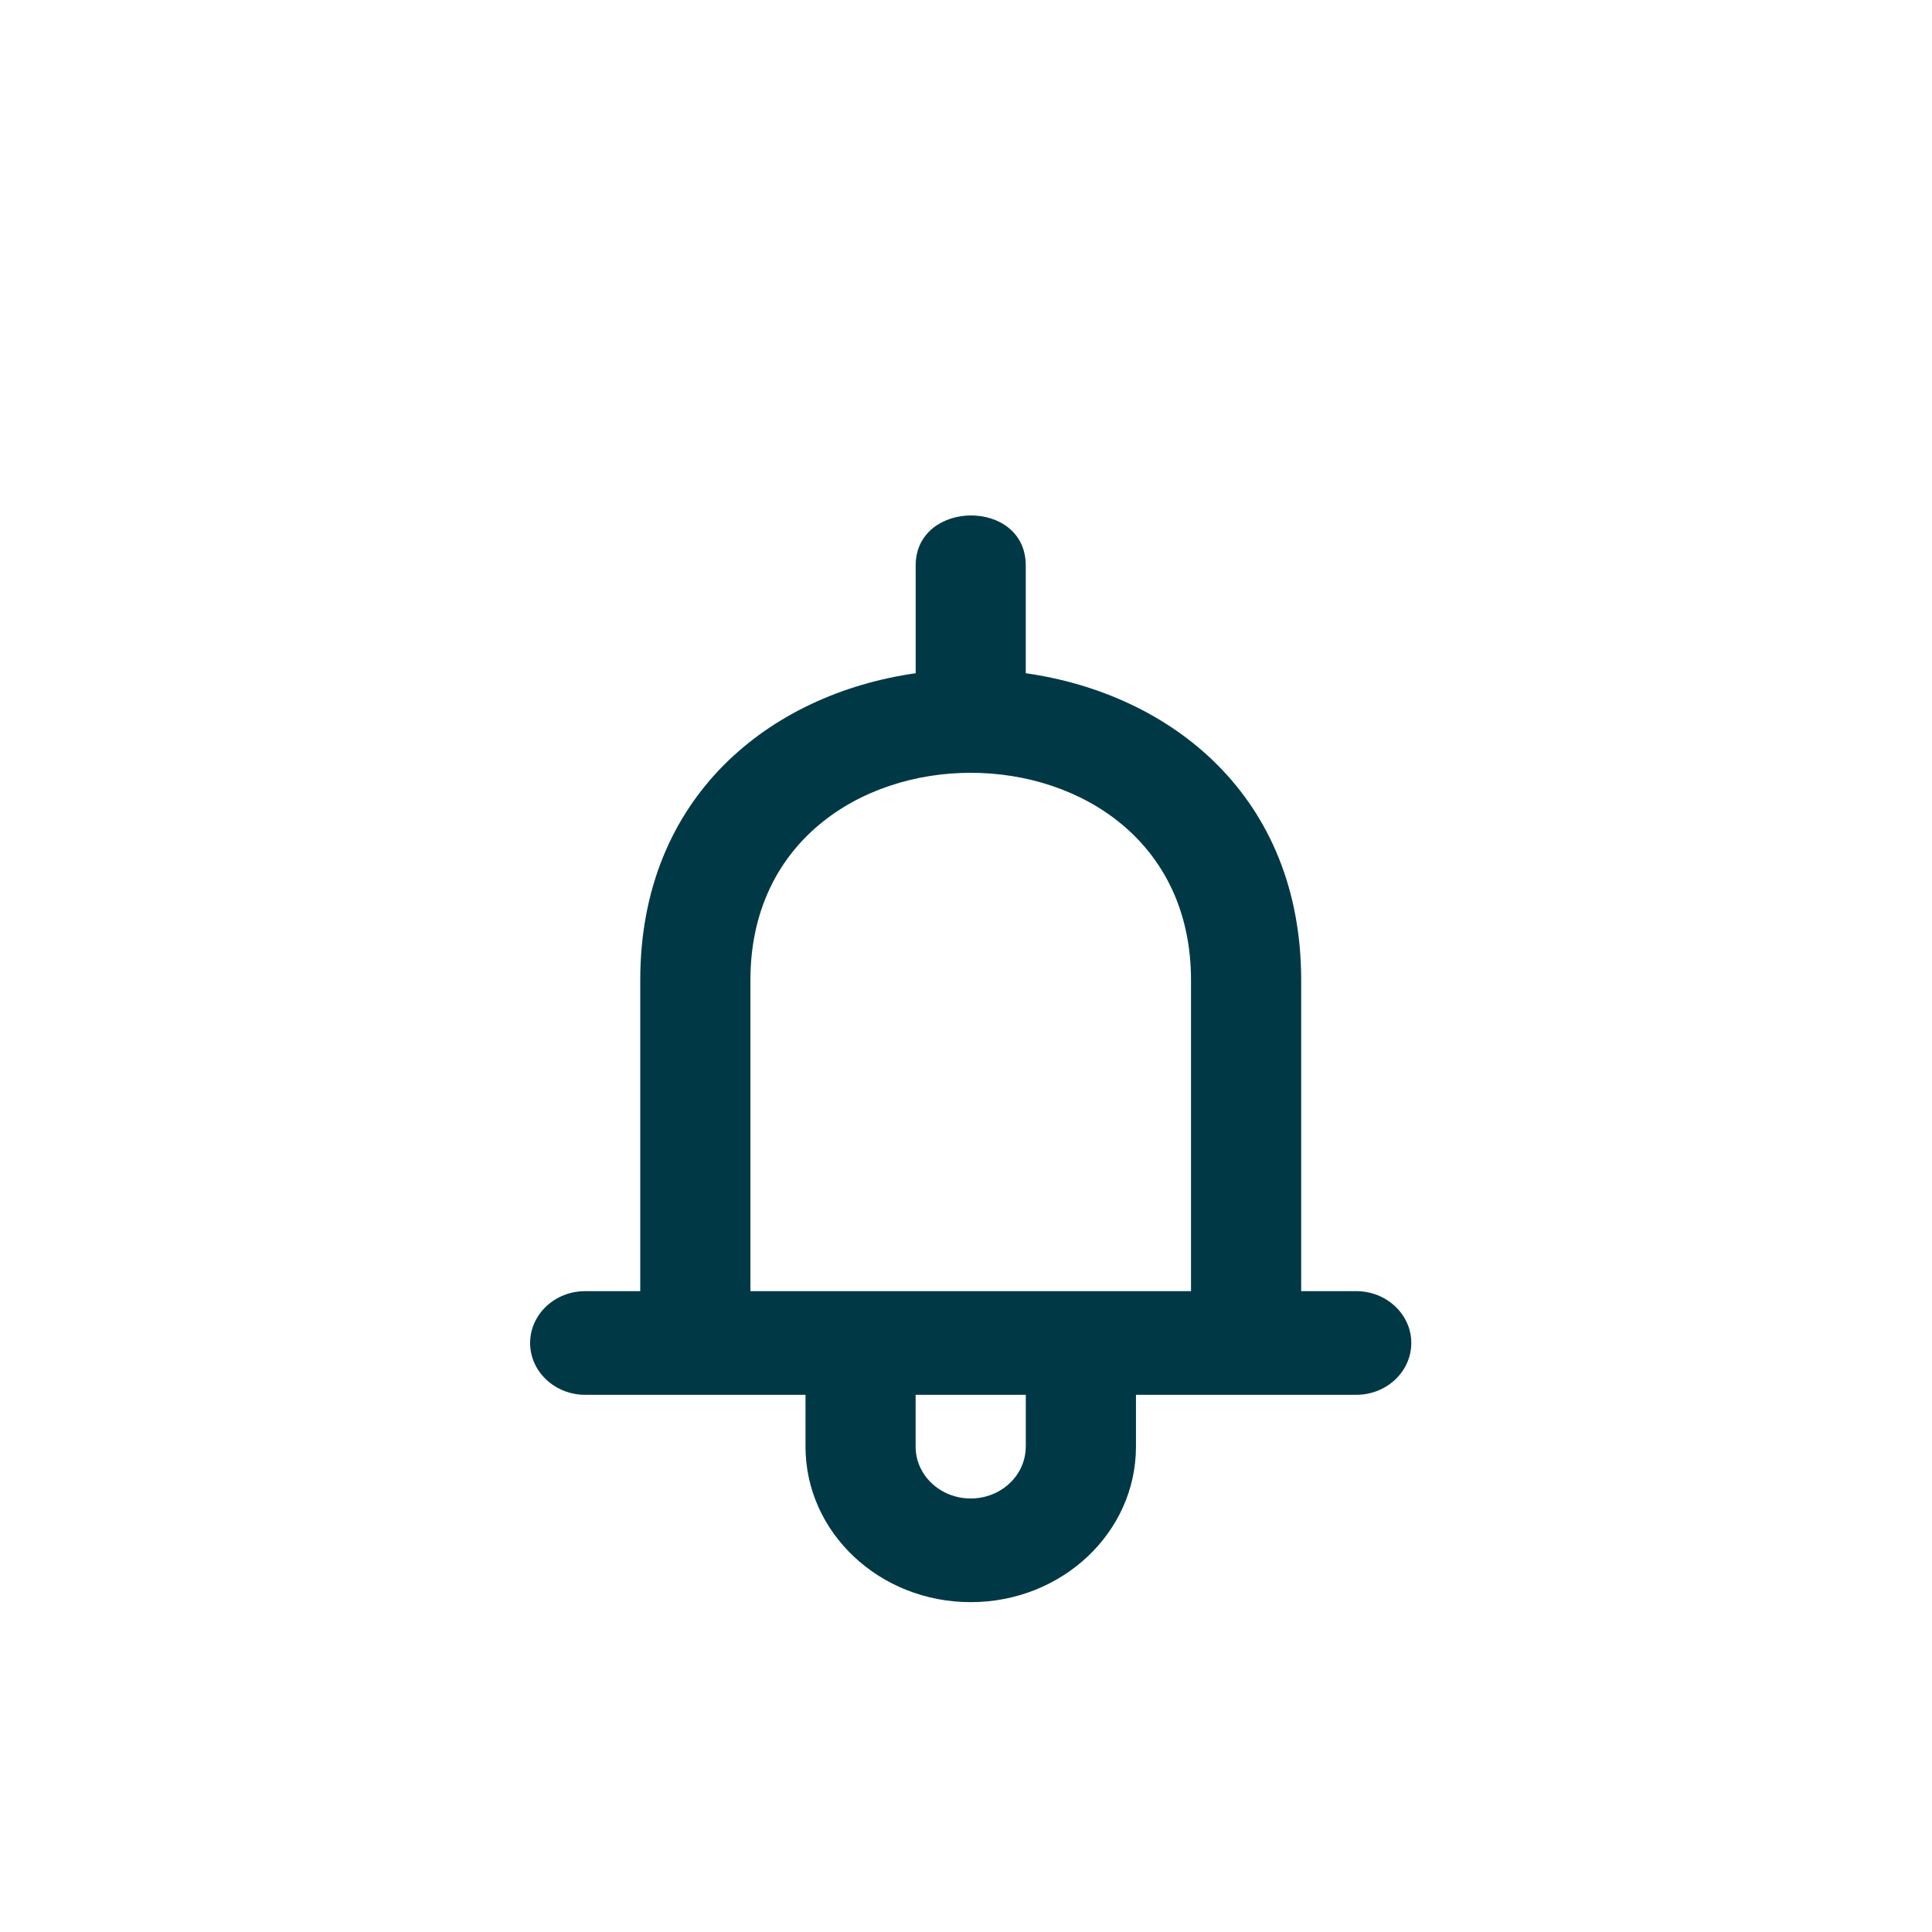 <?xml version="1.0" encoding="UTF-8"?>
<svg width="41px" height="41px" viewBox="0 0 41 41" version="1.1" xmlns="http://www.w3.org/2000/svg" xmlns:xlink="http://www.w3.org/1999/xlink">
  <!-- Generator: Sketch 50.2 (55047) - http://www.bohemiancoding.com/sketch -->
  <title>Group 2</title>
  <desc>Created with Sketch.</desc>
  <defs>
    <filter x="-1.9%" y="-29.9%" width="103.9%" height="164.4%" filterUnits="objectBoundingBox" id="filter-1">
      <feOffset dx="0" dy="2" in="SourceAlpha" result="shadowOffsetOuter1"></feOffset>
      <feGaussianBlur stdDeviation="9" in="shadowOffsetOuter1" result="shadowBlurOuter1"></feGaussianBlur>
      <feColorMatrix values="0 0 0 0 0   0 0 0 0 0   0 0 0 0 0  0 0 0 0.056 0" type="matrix" in="shadowBlurOuter1" result="shadowMatrixOuter1"></feColorMatrix>
      <feMerge>
        <feMergeNode in="shadowMatrixOuter1"></feMergeNode>
        <feMergeNode in="SourceGraphic"></feMergeNode>
      </feMerge>
    </filter>
  </defs>
  <g id="Symbols" stroke="none" stroke-width="1" fill="none" fill-rule="evenodd">
    <g id="nav-bar" transform="translate(-1265, -24)">
      <g filter="url(#filter-1)">
        <rect id="Rectangle-5" fill="#FFFFFF" x="0" y="0" width="1440" height="87"></rect>
        <g id="text" transform="translate(924, 29)">
          <g id="Group-26"></g>
        </g>
        <g id="Group-2" transform="translate(1265, 24)" fill="#003945" fill-rule="nonzero">
          <g id="Notification" transform="translate(11.25, 8)">
            <path d="M14.025,17.4 L4.675,17.4 L4.675,10.8 C4.675,7.867 7.013,6.4 9.349,6.4 L9.351,6.4 C11.688,6.4 14.025,7.867 14.025,10.8 L14.025,17.4 Z M10.518,20.7 C10.518,21.307 9.996,21.8 9.35,21.8 C8.704,21.8 8.181,21.307 8.181,20.7 L8.181,19.6 L10.519,19.6 L10.519,20.7 L10.518,20.7 Z M16.363,17.4 L16.363,10.8 C16.363,6.892 13.595,4.723 10.518,4.287 C10.518,3.092 10.518,2.329 10.518,2 C10.518,0.571 8.182,0.599 8.182,2 C8.182,2.462 8.182,3.224 8.182,4.287 C5.105,4.723 2.337,6.892 2.337,10.8 L2.337,17.4 L1.168,17.4 C0.524,17.4 0,17.893 0,18.5 C0,19.107 0.524,19.6 1.169,19.6 L5.844,19.6 L5.844,20.7 C5.844,22.523 7.413,24 9.35,24 C11.286,24 12.857,22.523 12.857,20.7 L12.857,19.6 L17.532,19.6 C18.176,19.6 18.7,19.107 18.7,18.5 C18.7,17.893 18.176,17.4 17.531,17.4 L16.363,17.4 Z" id="notification_bell-[#1398]"></path>
          </g>
        </g>
      </g>
    </g>
  </g>
</svg>
